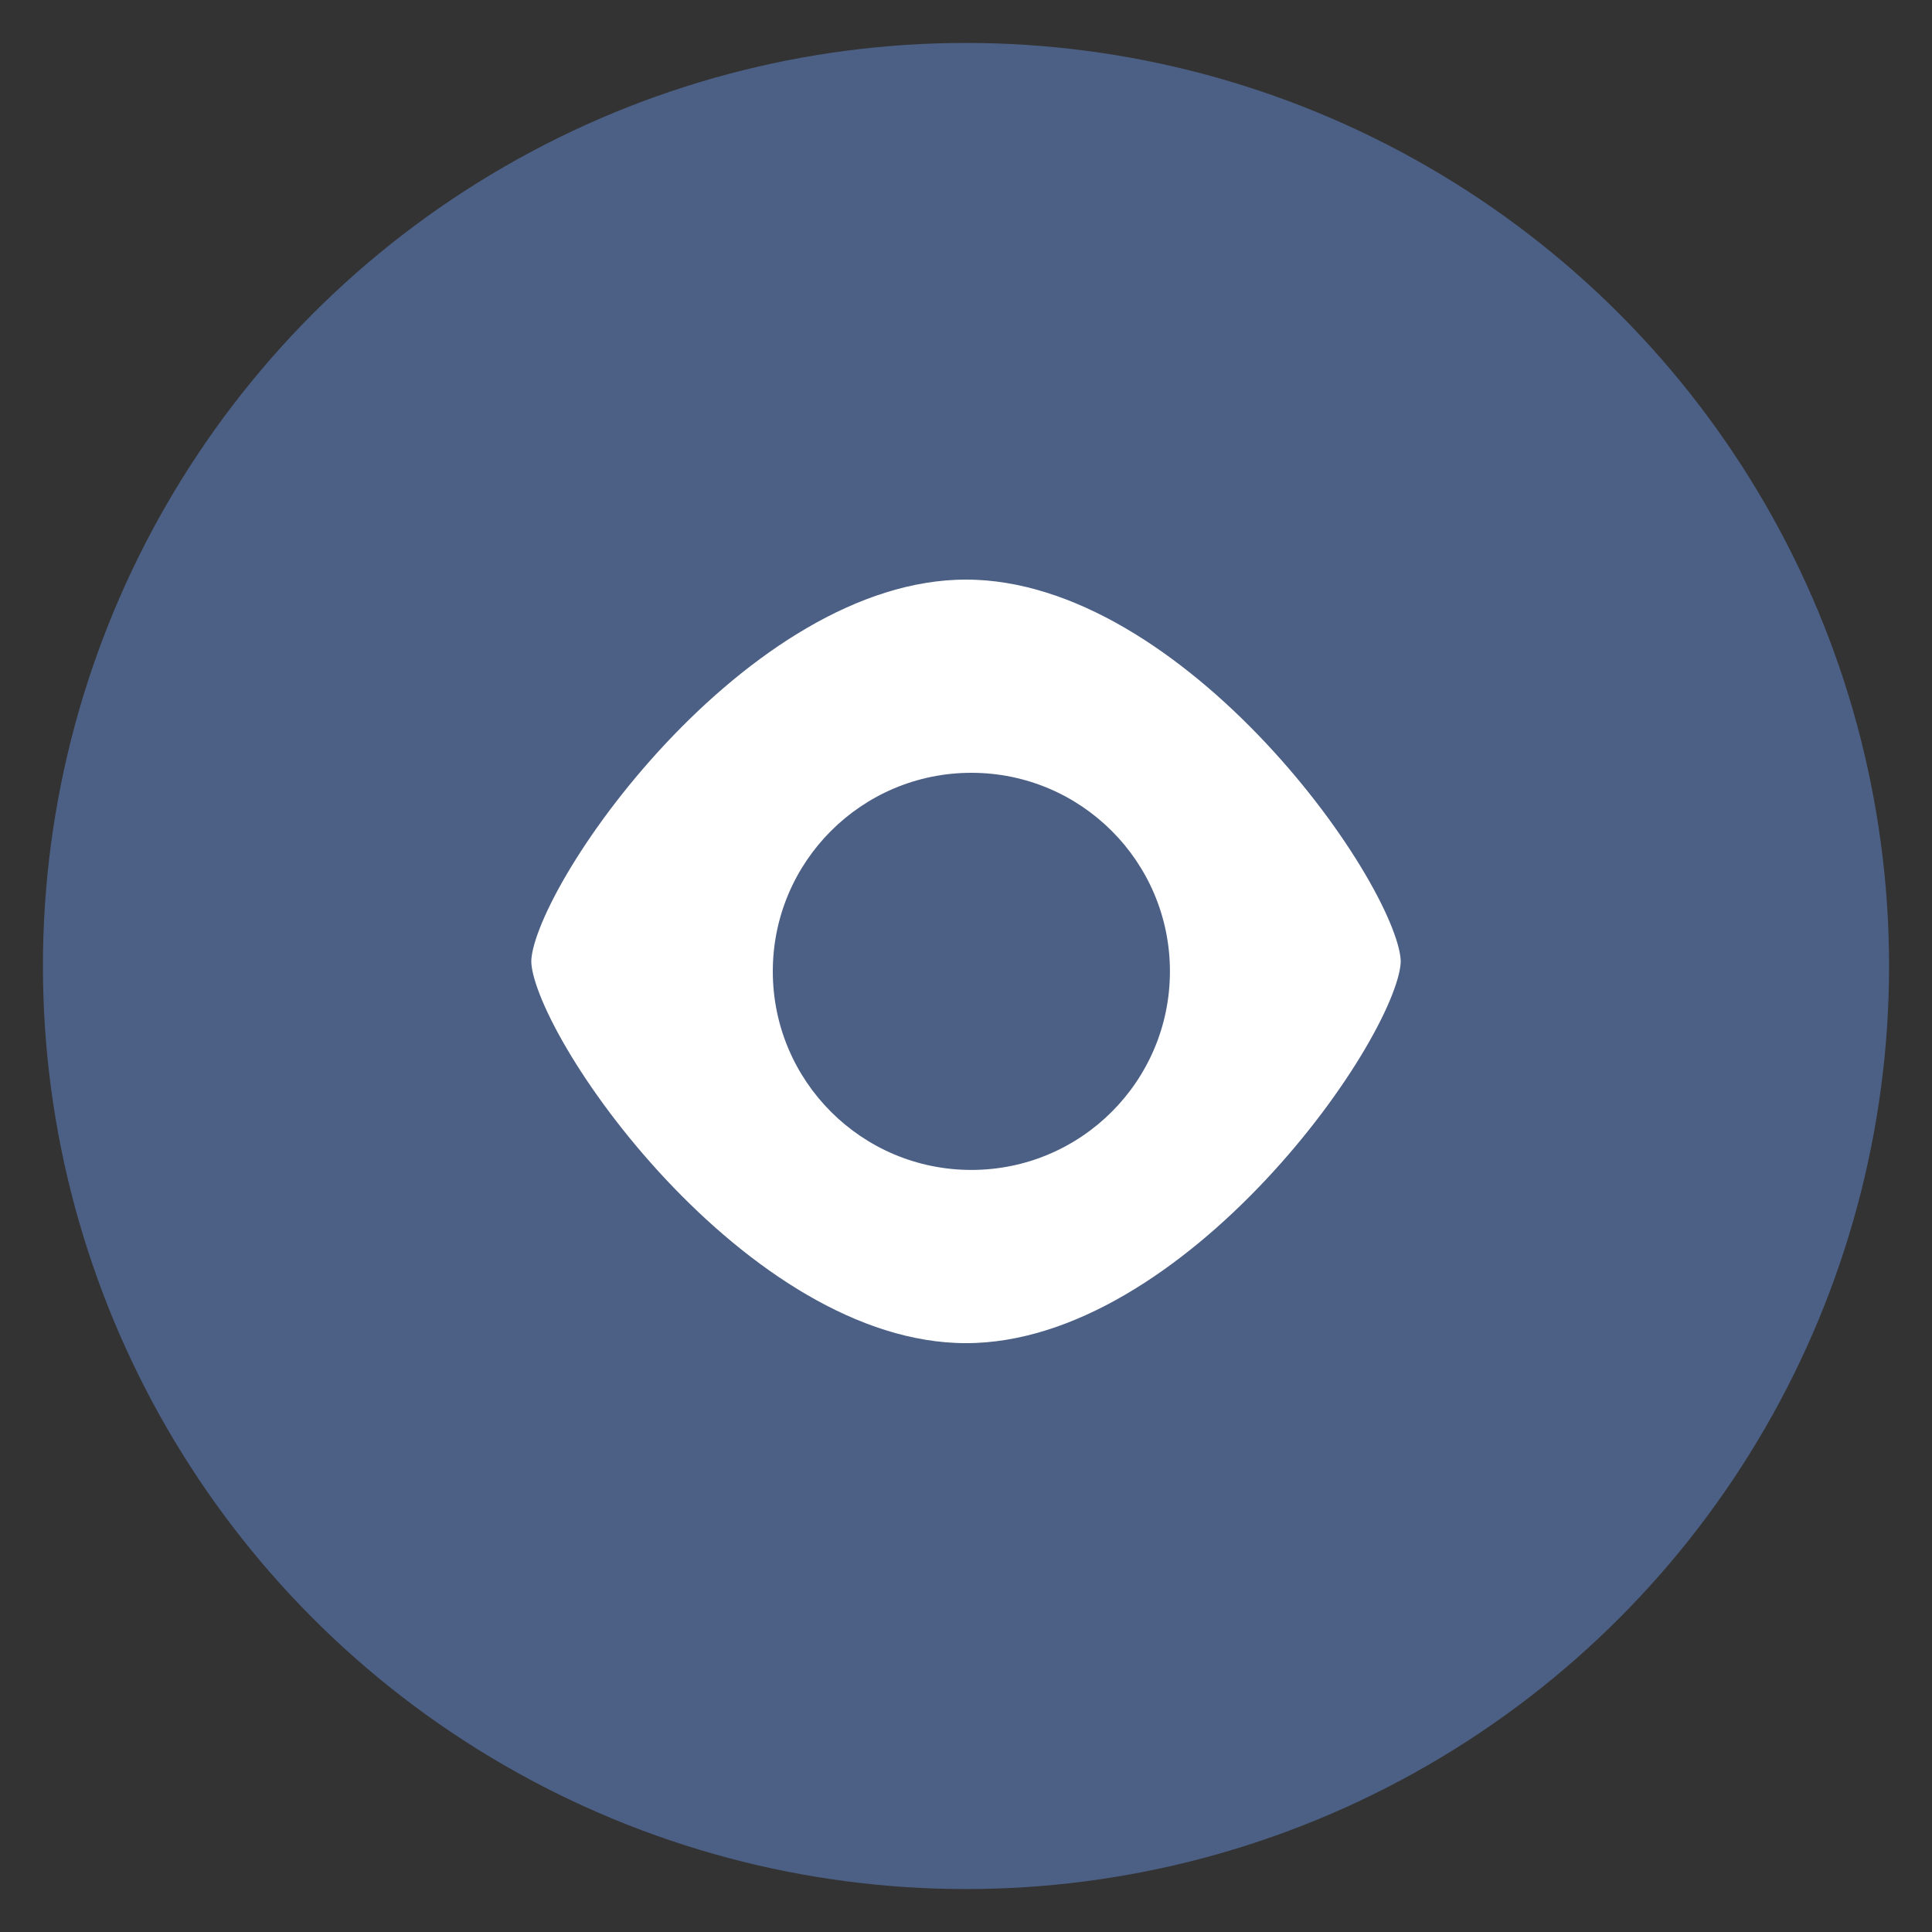 <?xml version="1.0" encoding="UTF-8" standalone="no"?>
<svg width="180px" height="180px" viewBox="0 0 180 180" version="1.1" xmlns="http://www.w3.org/2000/svg" xmlns:xlink="http://www.w3.org/1999/xlink" xmlns:sketch="http://www.bohemiancoding.com/sketch/ns">
    <rect x="0" y="0" width="180" height="180" fill="#333333" stroke="none"/>
    <!-- Generator: Sketch 3.3.3 (12072) - http://www.bohemiancoding.com/sketch -->
    <title>Eye2@2x</title>
    <desc>Created with Sketch.</desc>
    <defs></defs>
    <g id="votosocial" stroke="none" stroke-width="1" fill="none" fill-rule="evenodd" sketch:type="MSPage">
        <g id="Eye2" sketch:type="MSArtboardGroup">
            <circle id="Oval-1" fill="#4C6085" sketch:type="MSShapeGroup" cx="90" cy="90" r="86"></circle>
            <path d="M90,127.138 C111.796,127.138 132.5,97.291 132.5,89.569 C132.5,81.847 111.796,52 90,52 C68.204,52 47.5,81.847 47.5,89.569 C47.5,97.291 68.204,127.138 90,127.138 Z" id="Oval-3" stroke="#4C6085" stroke-width="4" fill="#FFFFFF" sketch:type="MSShapeGroup"></path>
            <circle id="Oval-4" fill="#4C6085" sketch:type="MSShapeGroup" cx="90.5" cy="90.5" r="18.5"></circle>
        </g>
    </g>
</svg>